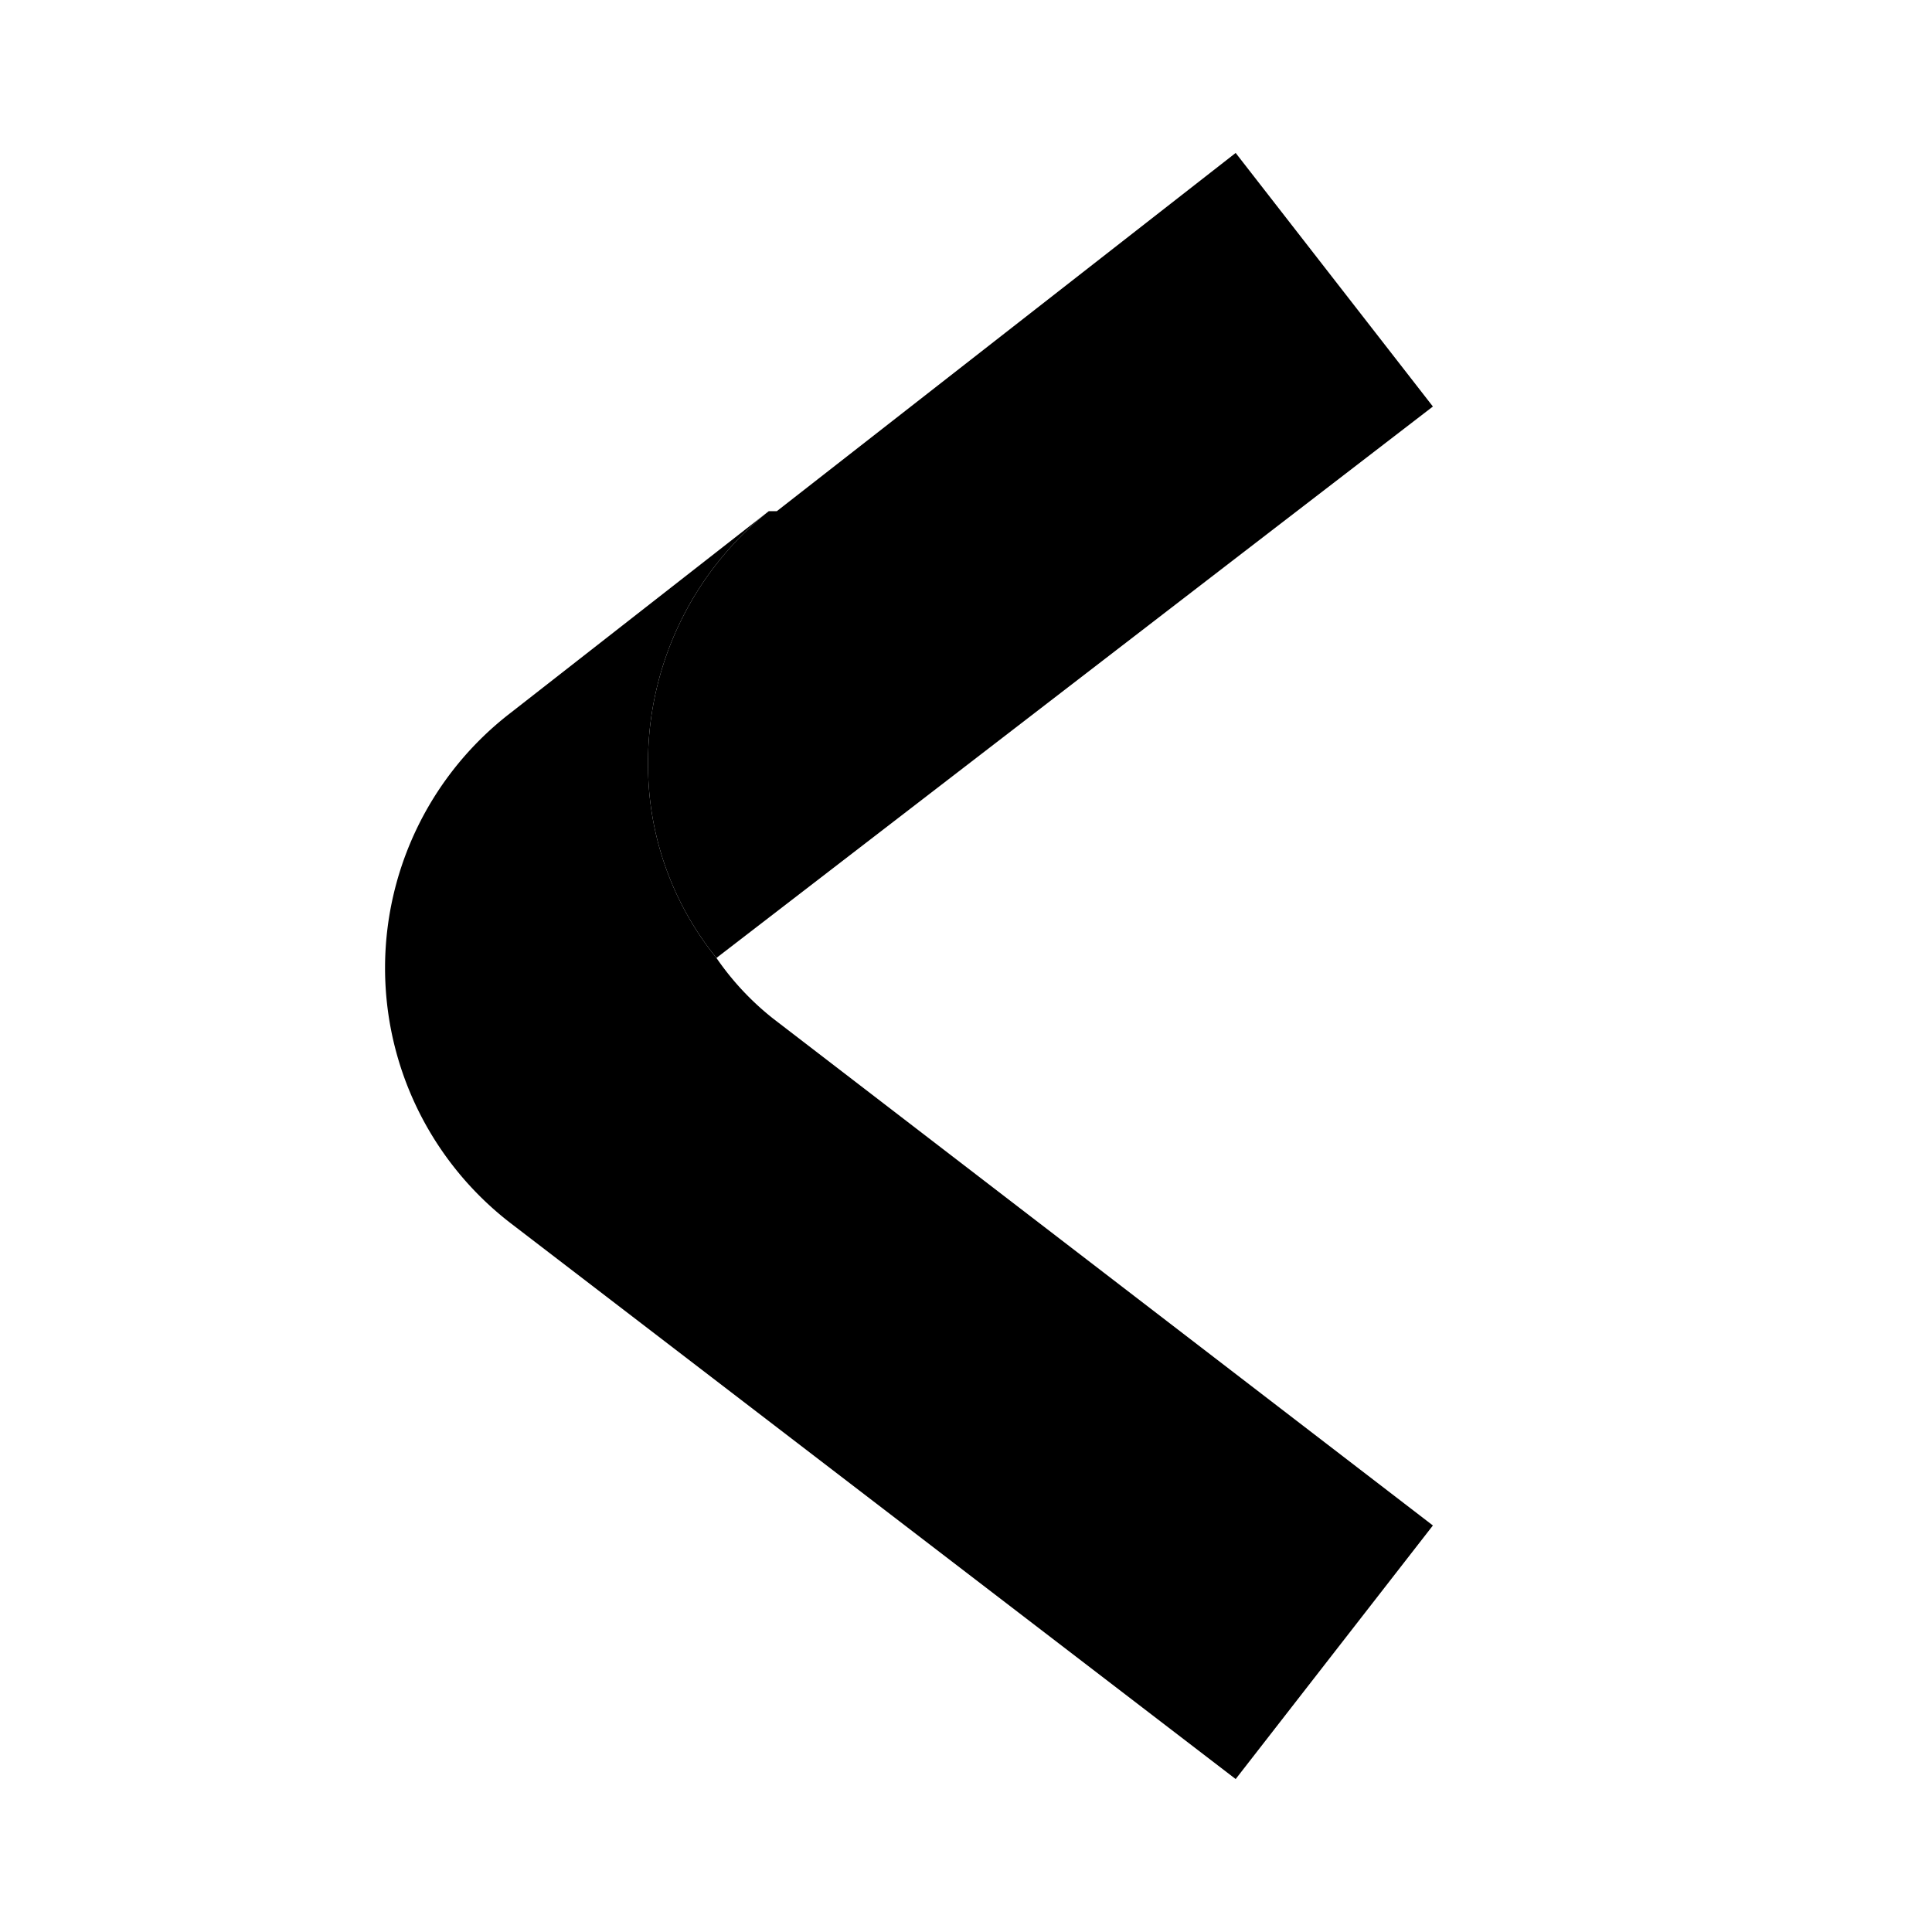 <svg class="icon icon--theme01 icon--previous" xmlns="http://www.w3.org/2000/svg" viewBox="0 0 48 48" width="48" height="48"><path fill="none" d="M0 0h48v48H0z"/><path d="M17.8 23.8l12.6-9.7 5.2-4-4.9-6.3-11.4 8.9h-.2a8 8 0 00-3 6.3 7.62 7.62 0 001.7 4.8z" fill="currentColor" class="icon__color--secondary"/><path d="M11.22 28.92A8 8 0 0112.7 17.7l6.4-5a8 8 0 00-3 6.3 7.62 7.62 0 001.7 4.8 6.88 6.88 0 001.4 1.5l16.4 12.6-4.9 6.3-18-13.8a8 8 0 01-1.48-1.48z" fill="currentColor" class="icon__color--primary"/></svg>